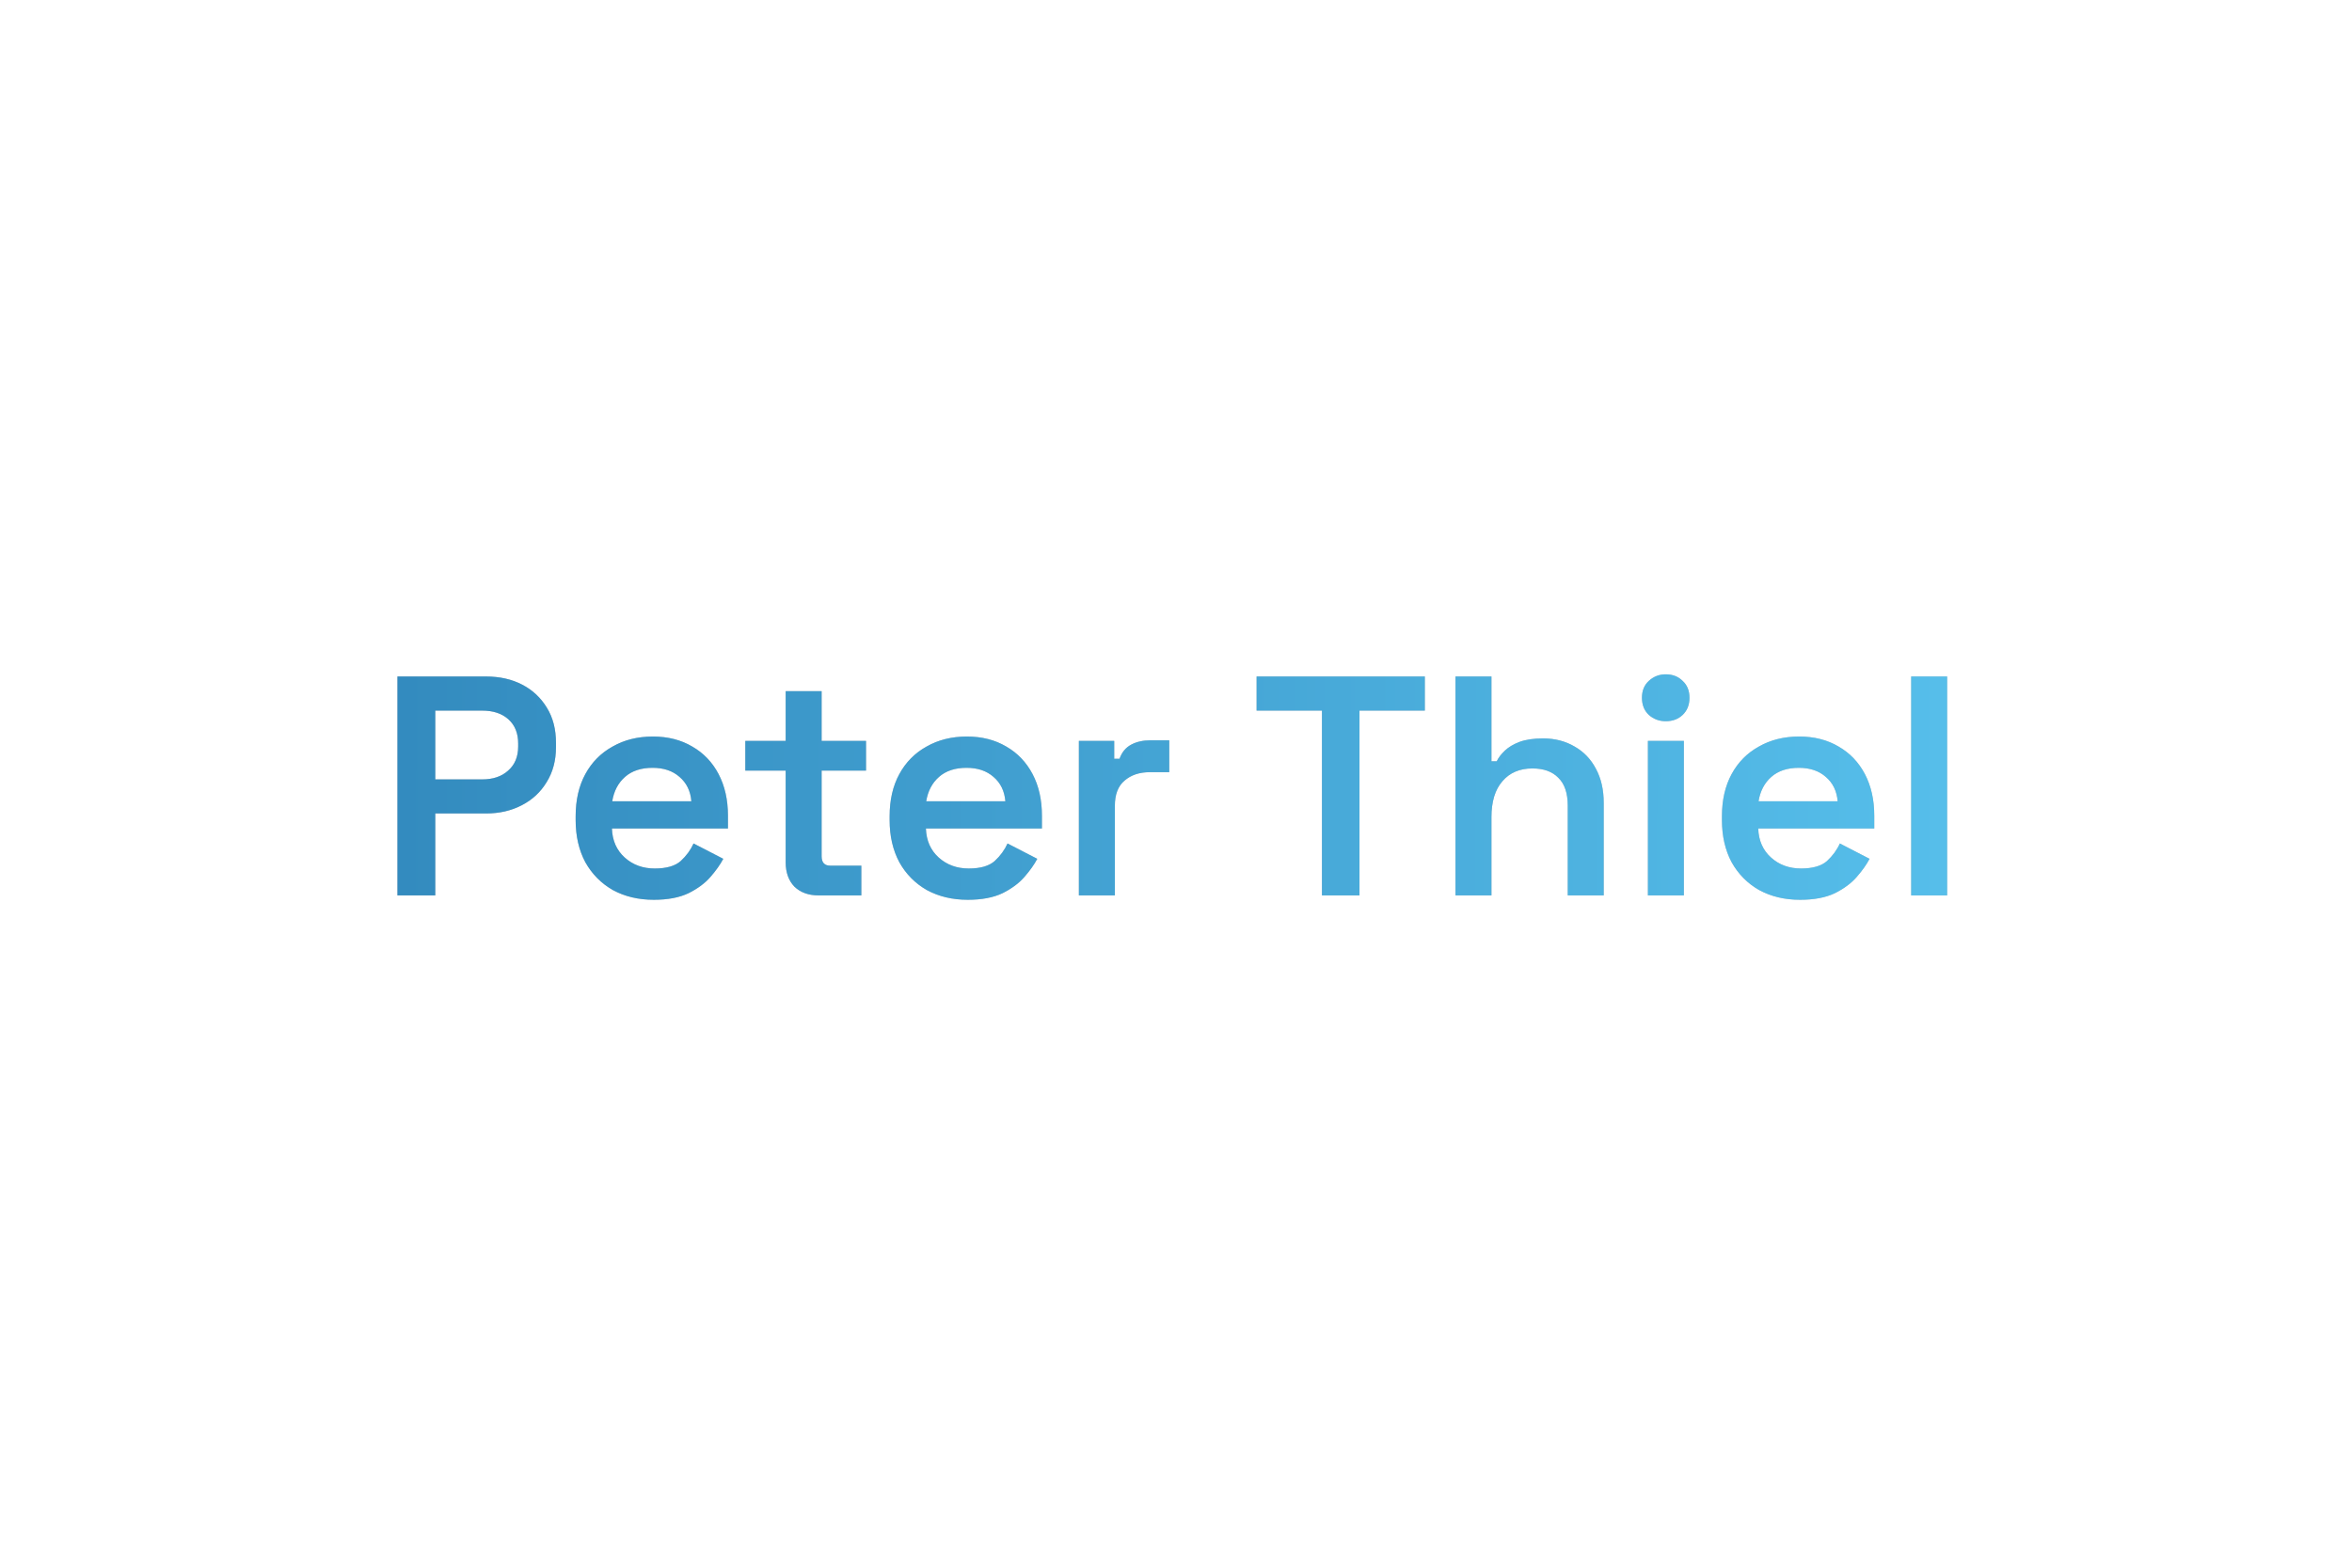 <svg width="75" height="50" viewBox="0 0 75 50" fill="none" xmlns="http://www.w3.org/2000/svg">
<path d="M12.673 28.558V21.576H15.495C15.934 21.576 16.32 21.663 16.652 21.836C16.985 22.009 17.247 22.255 17.44 22.574C17.633 22.886 17.729 23.259 17.729 23.691V23.831C17.729 24.256 17.63 24.628 17.43 24.948C17.237 25.267 16.971 25.513 16.632 25.686C16.3 25.858 15.921 25.945 15.495 25.945H13.88V28.558H12.673ZM13.88 24.858H15.376C15.721 24.858 15.997 24.765 16.203 24.578C16.416 24.392 16.523 24.136 16.523 23.811V23.711C16.523 23.385 16.419 23.129 16.213 22.943C16.007 22.757 15.728 22.664 15.376 22.664H13.88V24.858ZM20.849 28.698C20.357 28.698 19.922 28.594 19.543 28.388C19.171 28.176 18.878 27.88 18.665 27.501C18.459 27.115 18.356 26.666 18.356 26.154V26.035C18.356 25.516 18.459 25.067 18.665 24.688C18.871 24.309 19.161 24.017 19.533 23.811C19.905 23.598 20.334 23.491 20.82 23.491C21.298 23.491 21.717 23.598 22.076 23.811C22.435 24.017 22.715 24.309 22.914 24.688C23.113 25.067 23.213 25.509 23.213 26.015V26.424H19.513C19.526 26.809 19.663 27.118 19.922 27.351C20.181 27.584 20.5 27.7 20.879 27.7C21.252 27.7 21.528 27.62 21.707 27.461C21.887 27.295 22.023 27.108 22.116 26.902L23.064 27.391C22.97 27.57 22.834 27.763 22.655 27.969C22.482 28.169 22.249 28.342 21.956 28.488C21.664 28.628 21.295 28.698 20.849 28.698ZM19.523 25.556H22.046C22.02 25.23 21.893 24.971 21.667 24.778C21.448 24.585 21.162 24.489 20.809 24.489C20.444 24.489 20.151 24.585 19.932 24.778C19.712 24.971 19.576 25.23 19.523 25.556ZM26.1 28.558C25.781 28.558 25.525 28.465 25.332 28.279C25.146 28.086 25.053 27.826 25.053 27.501V24.578H23.766V23.631H25.053V22.045H26.2V23.631H27.616V24.578H26.2V27.311C26.2 27.511 26.293 27.61 26.479 27.61H27.466V28.558H26.1ZM30.862 28.698C30.37 28.698 29.934 28.594 29.555 28.388C29.183 28.176 28.89 27.88 28.678 27.501C28.471 27.115 28.368 26.666 28.368 26.154V26.035C28.368 25.516 28.471 25.067 28.678 24.688C28.884 24.309 29.173 24.017 29.545 23.811C29.918 23.598 30.346 23.491 30.832 23.491C31.311 23.491 31.729 23.598 32.089 23.811C32.447 24.017 32.727 24.309 32.926 24.688C33.126 25.067 33.225 25.509 33.225 26.015V26.424H29.525C29.539 26.809 29.675 27.118 29.934 27.351C30.194 27.584 30.513 27.7 30.892 27.7C31.264 27.7 31.54 27.62 31.719 27.461C31.899 27.295 32.035 27.108 32.128 26.902L33.076 27.391C32.983 27.57 32.846 27.763 32.667 27.969C32.494 28.169 32.261 28.342 31.969 28.488C31.676 28.628 31.307 28.698 30.862 28.698ZM29.535 25.556H32.059C32.032 25.23 31.906 24.971 31.68 24.778C31.46 24.585 31.174 24.489 30.822 24.489C30.456 24.489 30.164 24.585 29.944 24.778C29.725 24.971 29.588 25.23 29.535 25.556ZM34.403 28.558V23.631H35.53V24.2H35.699C35.773 23.993 35.895 23.844 36.068 23.751C36.241 23.658 36.447 23.611 36.687 23.611H37.285V24.628H36.667C36.334 24.628 36.065 24.718 35.859 24.898C35.653 25.07 35.55 25.34 35.55 25.706V28.558H34.403ZM42.154 28.558V22.664H40.07V21.576H45.435V22.664H43.351V28.558H42.154ZM46.412 28.558V21.576H47.559V24.279H47.728C47.781 24.166 47.868 24.053 47.987 23.94C48.107 23.827 48.263 23.734 48.456 23.661C48.656 23.588 48.905 23.551 49.204 23.551C49.583 23.551 49.919 23.638 50.212 23.811C50.504 23.977 50.73 24.213 50.89 24.519C51.056 24.825 51.139 25.187 51.139 25.606V28.558H49.992V25.695C49.992 25.297 49.892 25.001 49.693 24.808C49.5 24.608 49.224 24.509 48.865 24.509C48.46 24.509 48.14 24.645 47.908 24.918C47.675 25.184 47.559 25.566 47.559 26.064V28.558H46.412ZM52.548 28.558V23.631H53.695V28.558H52.548ZM53.116 23.003C52.91 23.003 52.73 22.936 52.578 22.803C52.431 22.664 52.358 22.481 52.358 22.255C52.358 22.029 52.431 21.849 52.578 21.716C52.73 21.576 52.91 21.507 53.116 21.507C53.336 21.507 53.515 21.576 53.655 21.716C53.801 21.849 53.874 22.029 53.874 22.255C53.874 22.481 53.801 22.664 53.655 22.803C53.515 22.936 53.336 23.003 53.116 23.003ZM57.402 28.698C56.91 28.698 56.475 28.594 56.096 28.388C55.723 28.176 55.431 27.88 55.218 27.501C55.012 27.115 54.909 26.666 54.909 26.154V26.035C54.909 25.516 55.012 25.067 55.218 24.688C55.424 24.309 55.713 24.017 56.086 23.811C56.458 23.598 56.887 23.491 57.372 23.491C57.851 23.491 58.27 23.598 58.629 23.811C58.988 24.017 59.267 24.309 59.467 24.688C59.666 25.067 59.766 25.509 59.766 26.015V26.424H56.066C56.079 26.809 56.215 27.118 56.475 27.351C56.734 27.584 57.053 27.7 57.432 27.7C57.804 27.7 58.08 27.62 58.26 27.461C58.439 27.295 58.576 27.108 58.669 26.902L59.616 27.391C59.523 27.57 59.387 27.763 59.207 27.969C59.034 28.169 58.802 28.342 58.509 28.488C58.217 28.628 57.848 28.698 57.402 28.698ZM56.076 25.556H58.599C58.572 25.23 58.446 24.971 58.22 24.778C58.001 24.585 57.715 24.489 57.362 24.489C56.996 24.489 56.704 24.585 56.484 24.778C56.265 24.971 56.129 25.23 56.076 25.556ZM60.943 28.558V21.576H62.09V28.558H60.943Z" fill="#C5C5C5"/>
<path d="M12.673 28.558V21.576H15.495C15.934 21.576 16.32 21.663 16.652 21.836C16.985 22.009 17.247 22.255 17.44 22.574C17.633 22.886 17.729 23.259 17.729 23.691V23.831C17.729 24.256 17.63 24.628 17.43 24.948C17.237 25.267 16.971 25.513 16.632 25.686C16.3 25.858 15.921 25.945 15.495 25.945H13.88V28.558H12.673ZM13.88 24.858H15.376C15.721 24.858 15.997 24.765 16.203 24.578C16.416 24.392 16.523 24.136 16.523 23.811V23.711C16.523 23.385 16.419 23.129 16.213 22.943C16.007 22.757 15.728 22.664 15.376 22.664H13.88V24.858ZM20.849 28.698C20.357 28.698 19.922 28.594 19.543 28.388C19.171 28.176 18.878 27.88 18.665 27.501C18.459 27.115 18.356 26.666 18.356 26.154V26.035C18.356 25.516 18.459 25.067 18.665 24.688C18.871 24.309 19.161 24.017 19.533 23.811C19.905 23.598 20.334 23.491 20.82 23.491C21.298 23.491 21.717 23.598 22.076 23.811C22.435 24.017 22.715 24.309 22.914 24.688C23.113 25.067 23.213 25.509 23.213 26.015V26.424H19.513C19.526 26.809 19.663 27.118 19.922 27.351C20.181 27.584 20.5 27.7 20.879 27.7C21.252 27.7 21.528 27.62 21.707 27.461C21.887 27.295 22.023 27.108 22.116 26.902L23.064 27.391C22.97 27.57 22.834 27.763 22.655 27.969C22.482 28.169 22.249 28.342 21.956 28.488C21.664 28.628 21.295 28.698 20.849 28.698ZM19.523 25.556H22.046C22.02 25.23 21.893 24.971 21.667 24.778C21.448 24.585 21.162 24.489 20.809 24.489C20.444 24.489 20.151 24.585 19.932 24.778C19.712 24.971 19.576 25.23 19.523 25.556ZM26.1 28.558C25.781 28.558 25.525 28.465 25.332 28.279C25.146 28.086 25.053 27.826 25.053 27.501V24.578H23.766V23.631H25.053V22.045H26.2V23.631H27.616V24.578H26.2V27.311C26.2 27.511 26.293 27.61 26.479 27.61H27.466V28.558H26.1ZM30.862 28.698C30.37 28.698 29.934 28.594 29.555 28.388C29.183 28.176 28.89 27.88 28.678 27.501C28.471 27.115 28.368 26.666 28.368 26.154V26.035C28.368 25.516 28.471 25.067 28.678 24.688C28.884 24.309 29.173 24.017 29.545 23.811C29.918 23.598 30.346 23.491 30.832 23.491C31.311 23.491 31.729 23.598 32.089 23.811C32.447 24.017 32.727 24.309 32.926 24.688C33.126 25.067 33.225 25.509 33.225 26.015V26.424H29.525C29.539 26.809 29.675 27.118 29.934 27.351C30.194 27.584 30.513 27.7 30.892 27.7C31.264 27.7 31.54 27.62 31.719 27.461C31.899 27.295 32.035 27.108 32.128 26.902L33.076 27.391C32.983 27.57 32.846 27.763 32.667 27.969C32.494 28.169 32.261 28.342 31.969 28.488C31.676 28.628 31.307 28.698 30.862 28.698ZM29.535 25.556H32.059C32.032 25.23 31.906 24.971 31.68 24.778C31.46 24.585 31.174 24.489 30.822 24.489C30.456 24.489 30.164 24.585 29.944 24.778C29.725 24.971 29.588 25.23 29.535 25.556ZM34.403 28.558V23.631H35.53V24.2H35.699C35.773 23.993 35.895 23.844 36.068 23.751C36.241 23.658 36.447 23.611 36.687 23.611H37.285V24.628H36.667C36.334 24.628 36.065 24.718 35.859 24.898C35.653 25.07 35.55 25.34 35.55 25.706V28.558H34.403ZM42.154 28.558V22.664H40.07V21.576H45.435V22.664H43.351V28.558H42.154ZM46.412 28.558V21.576H47.559V24.279H47.728C47.781 24.166 47.868 24.053 47.987 23.94C48.107 23.827 48.263 23.734 48.456 23.661C48.656 23.588 48.905 23.551 49.204 23.551C49.583 23.551 49.919 23.638 50.212 23.811C50.504 23.977 50.73 24.213 50.89 24.519C51.056 24.825 51.139 25.187 51.139 25.606V28.558H49.992V25.695C49.992 25.297 49.892 25.001 49.693 24.808C49.5 24.608 49.224 24.509 48.865 24.509C48.46 24.509 48.14 24.645 47.908 24.918C47.675 25.184 47.559 25.566 47.559 26.064V28.558H46.412ZM52.548 28.558V23.631H53.695V28.558H52.548ZM53.116 23.003C52.91 23.003 52.73 22.936 52.578 22.803C52.431 22.664 52.358 22.481 52.358 22.255C52.358 22.029 52.431 21.849 52.578 21.716C52.73 21.576 52.91 21.507 53.116 21.507C53.336 21.507 53.515 21.576 53.655 21.716C53.801 21.849 53.874 22.029 53.874 22.255C53.874 22.481 53.801 22.664 53.655 22.803C53.515 22.936 53.336 23.003 53.116 23.003ZM57.402 28.698C56.91 28.698 56.475 28.594 56.096 28.388C55.723 28.176 55.431 27.88 55.218 27.501C55.012 27.115 54.909 26.666 54.909 26.154V26.035C54.909 25.516 55.012 25.067 55.218 24.688C55.424 24.309 55.713 24.017 56.086 23.811C56.458 23.598 56.887 23.491 57.372 23.491C57.851 23.491 58.27 23.598 58.629 23.811C58.988 24.017 59.267 24.309 59.467 24.688C59.666 25.067 59.766 25.509 59.766 26.015V26.424H56.066C56.079 26.809 56.215 27.118 56.475 27.351C56.734 27.584 57.053 27.7 57.432 27.7C57.804 27.7 58.08 27.62 58.26 27.461C58.439 27.295 58.576 27.108 58.669 26.902L59.616 27.391C59.523 27.57 59.387 27.763 59.207 27.969C59.034 28.169 58.802 28.342 58.509 28.488C58.217 28.628 57.848 28.698 57.402 28.698ZM56.076 25.556H58.599C58.572 25.23 58.446 24.971 58.22 24.778C58.001 24.585 57.715 24.489 57.362 24.489C56.996 24.489 56.704 24.585 56.484 24.778C56.265 24.971 56.129 25.23 56.076 25.556ZM60.943 28.558V21.576H62.09V28.558H60.943Z" fill="url(#paint0_linear)"/>
<defs>
<linearGradient id="paint0_linear" x1="4.104" y1="25.186" x2="70.701" y2="25.35" gradientUnits="userSpaceOnUse">
<stop stop-color="#2D82B7"/>
<stop offset="1" stop-color="#5CC7F2"/>
</linearGradient>
</defs>
</svg>
